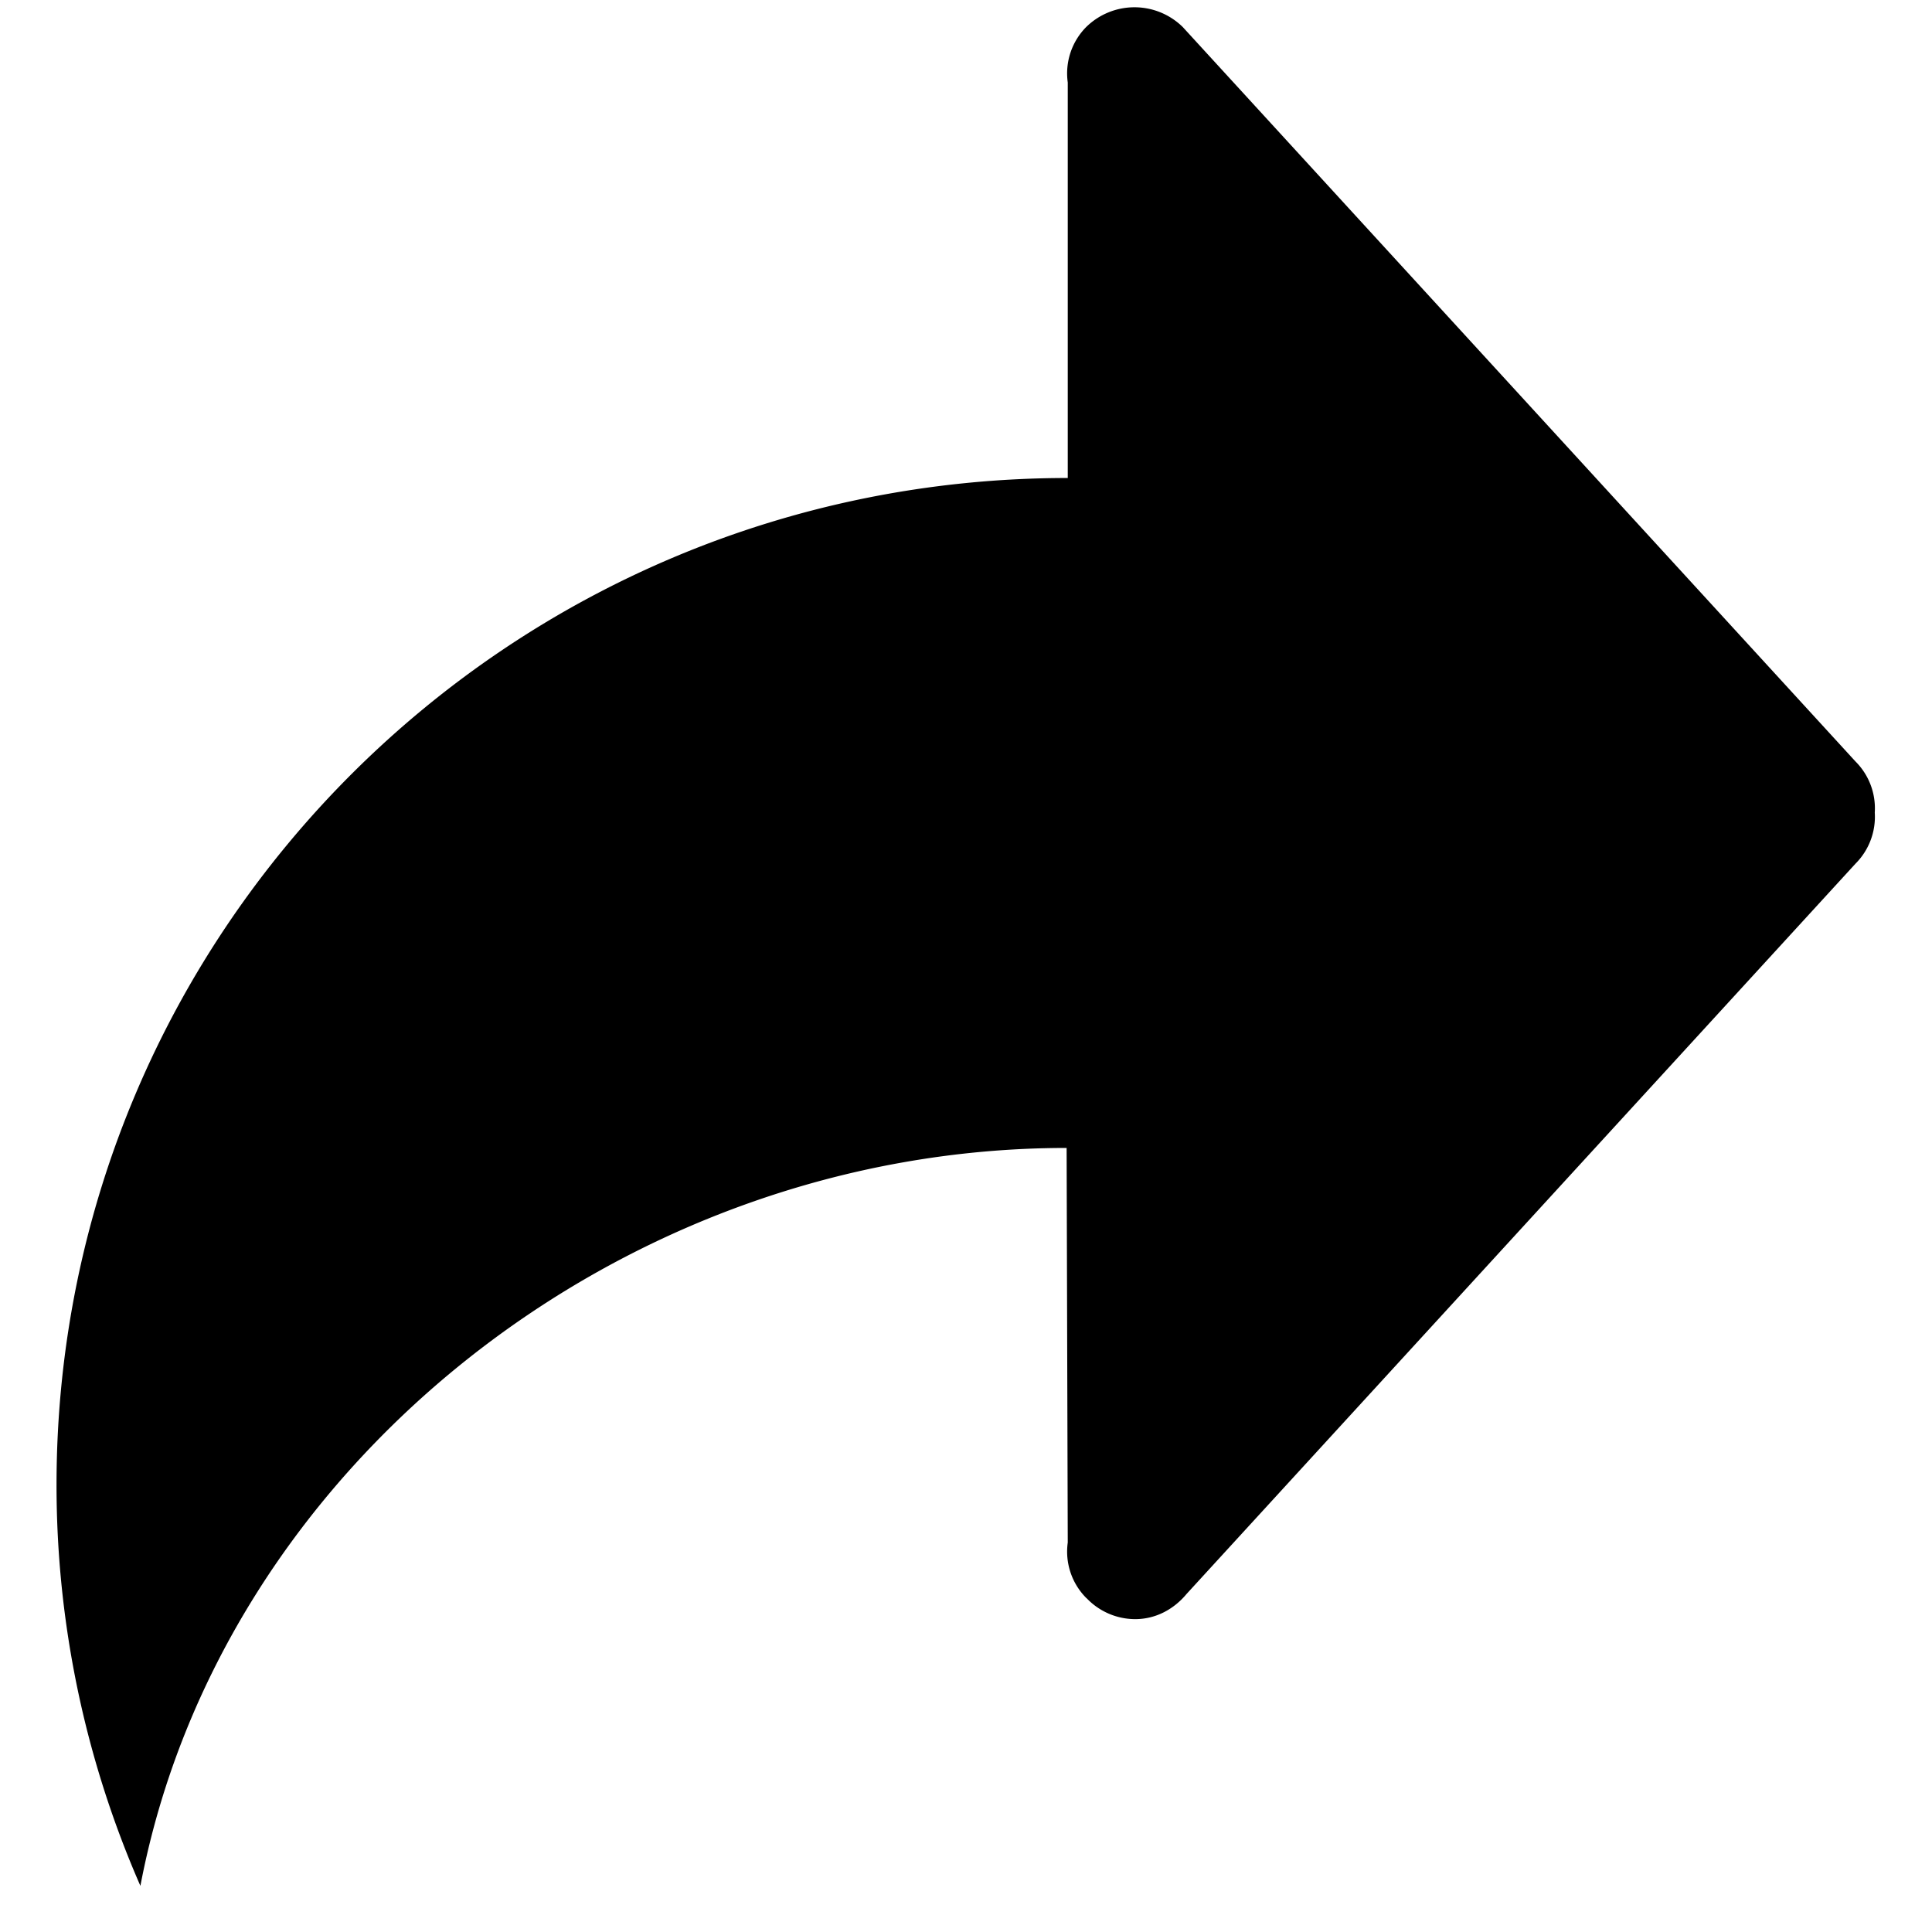 <svg t="1644802864220" class="icon" viewBox="0 0 1024 1024" version="1.1" xmlns="http://www.w3.org/2000/svg" p-id="5188" width="32" height="32"><path d="M565.934 817.574a34.816 34.816 0 0 0 9.818 29.394l0.302 0.241a35.539 35.539 0 0 0 25.6 10.963c11.143 0 20.66-5.42 27.226-13.312l354.545-387.072a35.117 35.117 0 0 0 10.24-27.106 35.057 35.057 0 0 0-10.24-27.106L626.892 14.336a36.503 36.503 0 0 0-51.2 0 34.936 34.936 0 0 0-9.758 29.395V253.35c-295.996 0-535.974 238.893-535.974 533.684a529.468 529.468 0 0 0 44.454 212.51C116.7 777.276 329.812 608.437 565.332 608.437l0.602 209.137z" p-id="5189"></path></svg>